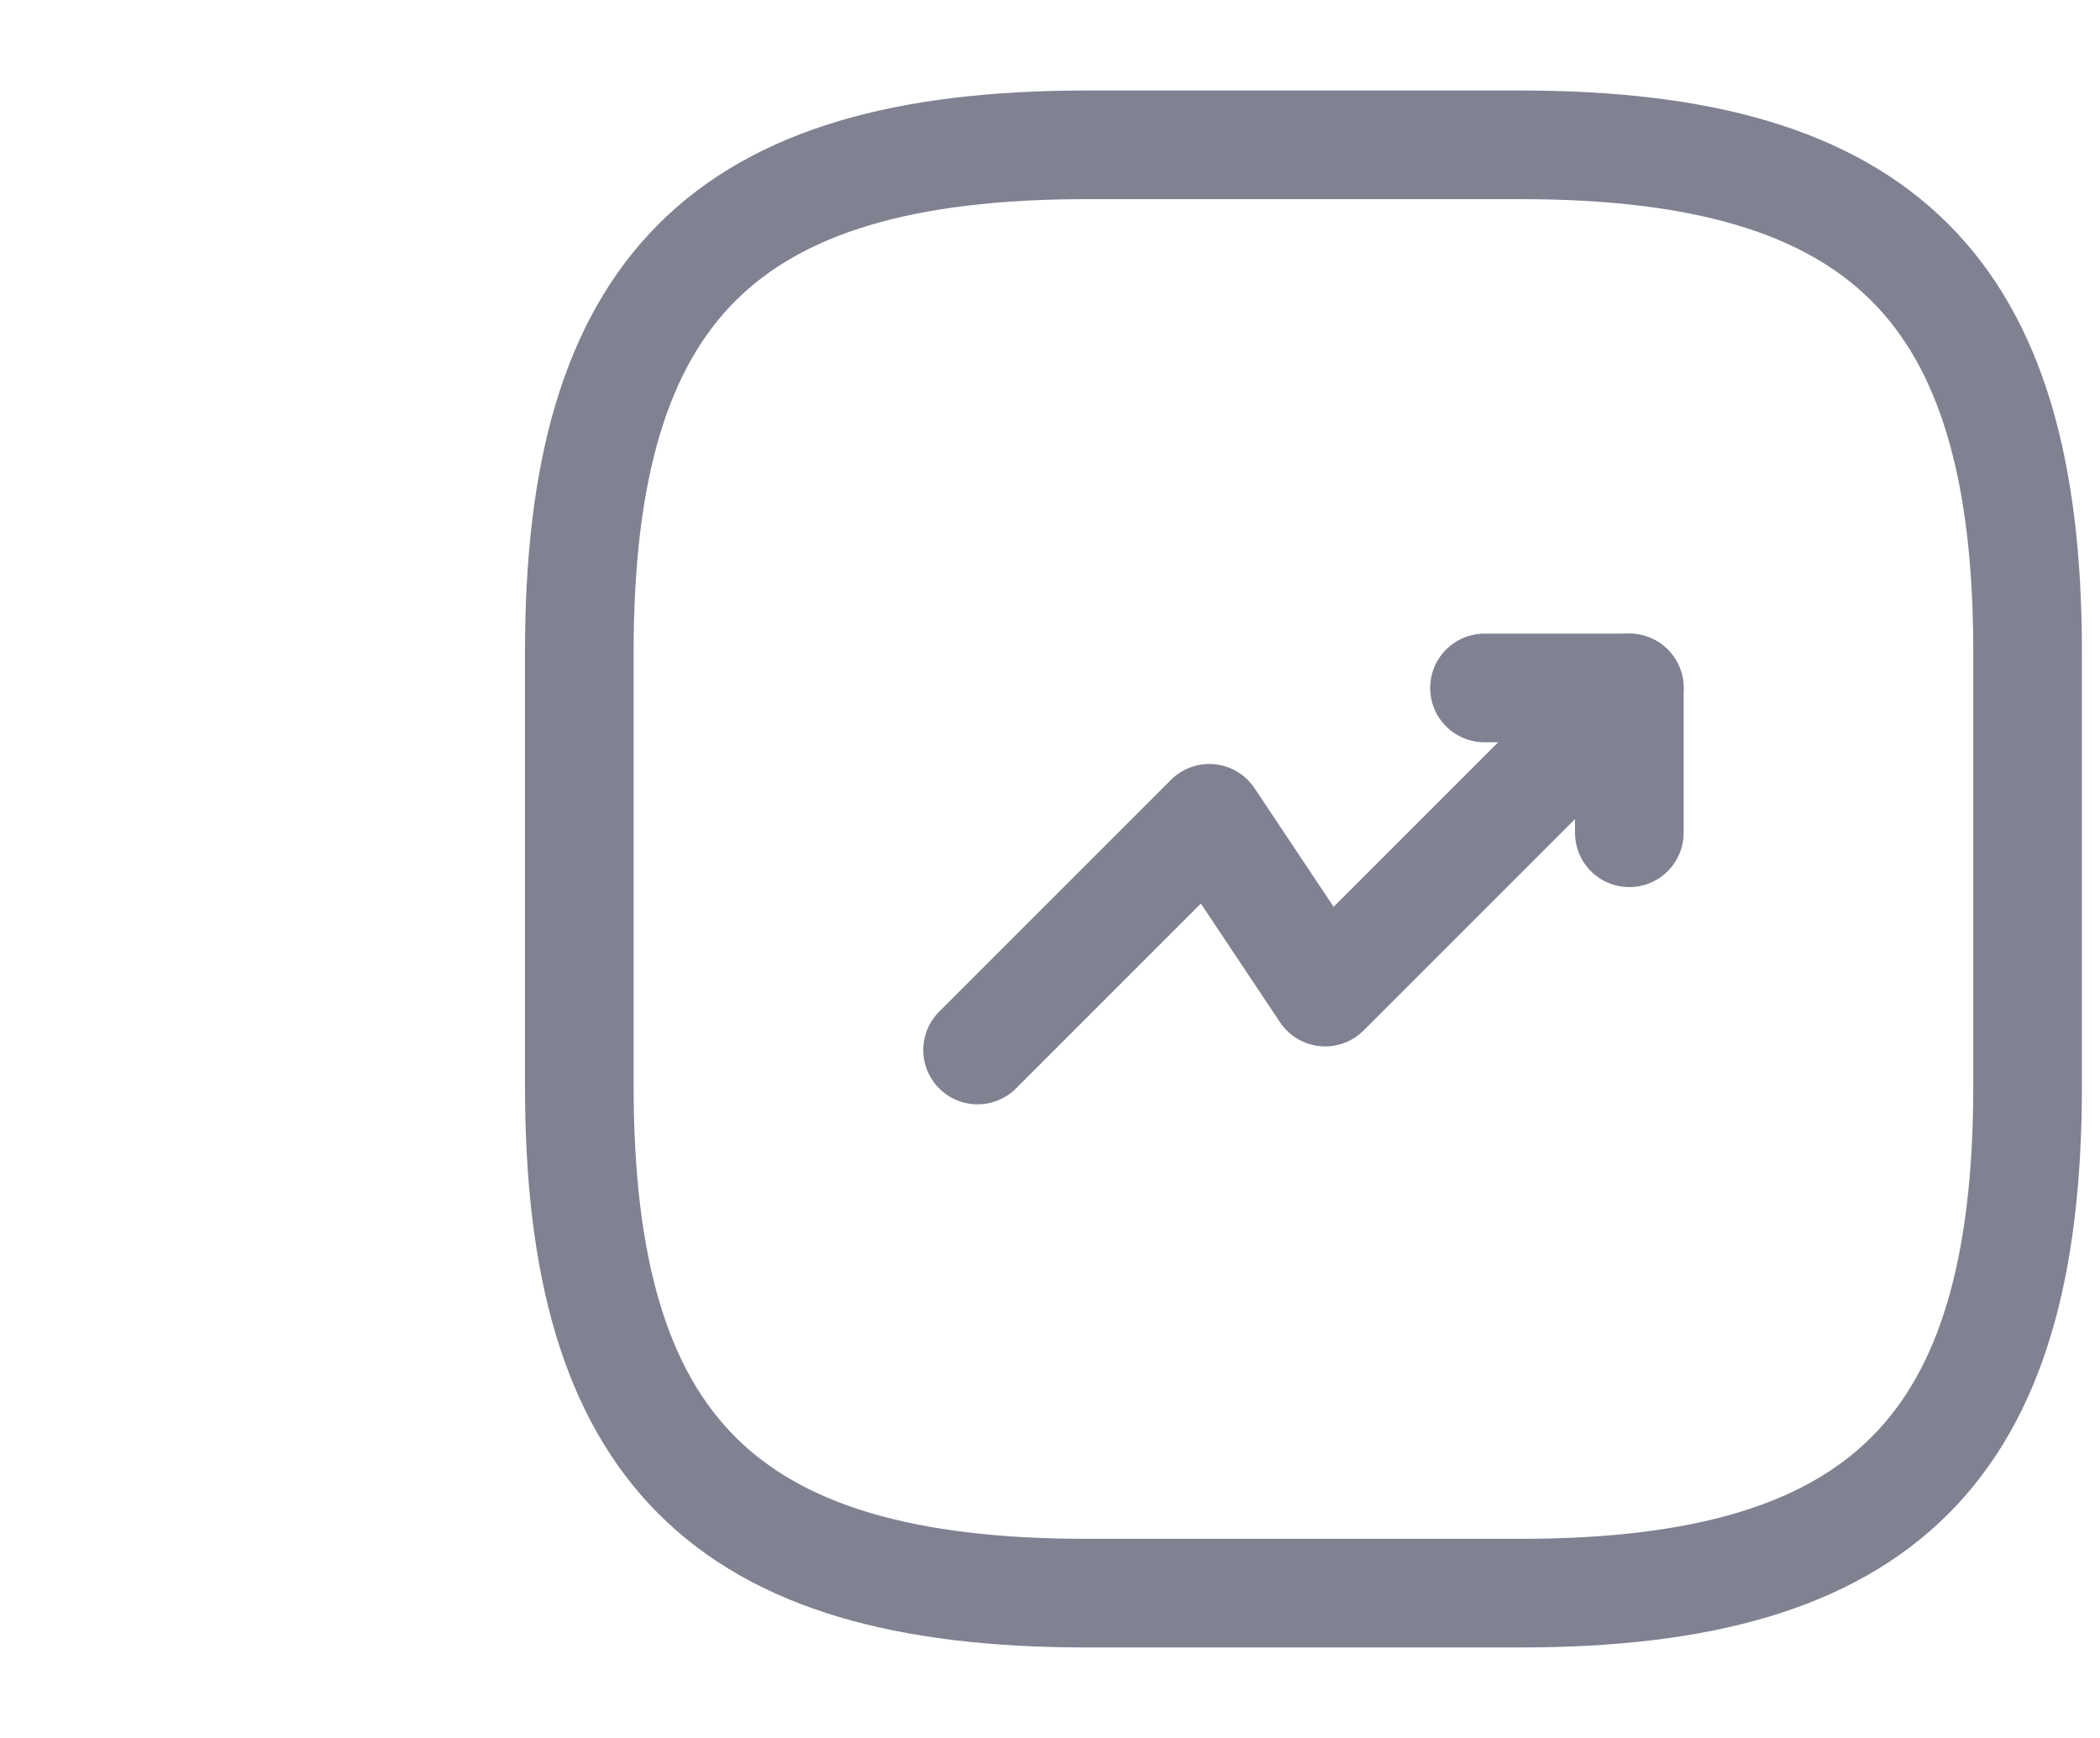 <svg width="29" height="24" viewBox="0 0 29 24" fill="none" xmlns="http://www.w3.org/2000/svg">
<path d="M22.5 9.5L18.3 13.7L16.7 11.3L13.5 14.5" stroke="#808191" stroke-width="1.5" stroke-linecap="round" stroke-linejoin="round"/>
<path d="M20.5 9.5H22.5V11.5" stroke="#808191" stroke-width="1.5" stroke-linecap="round" stroke-linejoin="round"/>
<path d="M15 22H21C26 22 28 20 28 15V9C28 4 26 2 21 2H15C10 2 8 4 8 9V15C8 20 10 22 15 22Z" stroke="#808191" stroke-width="1.5" stroke-linecap="round" stroke-linejoin="round"/>
</svg>
